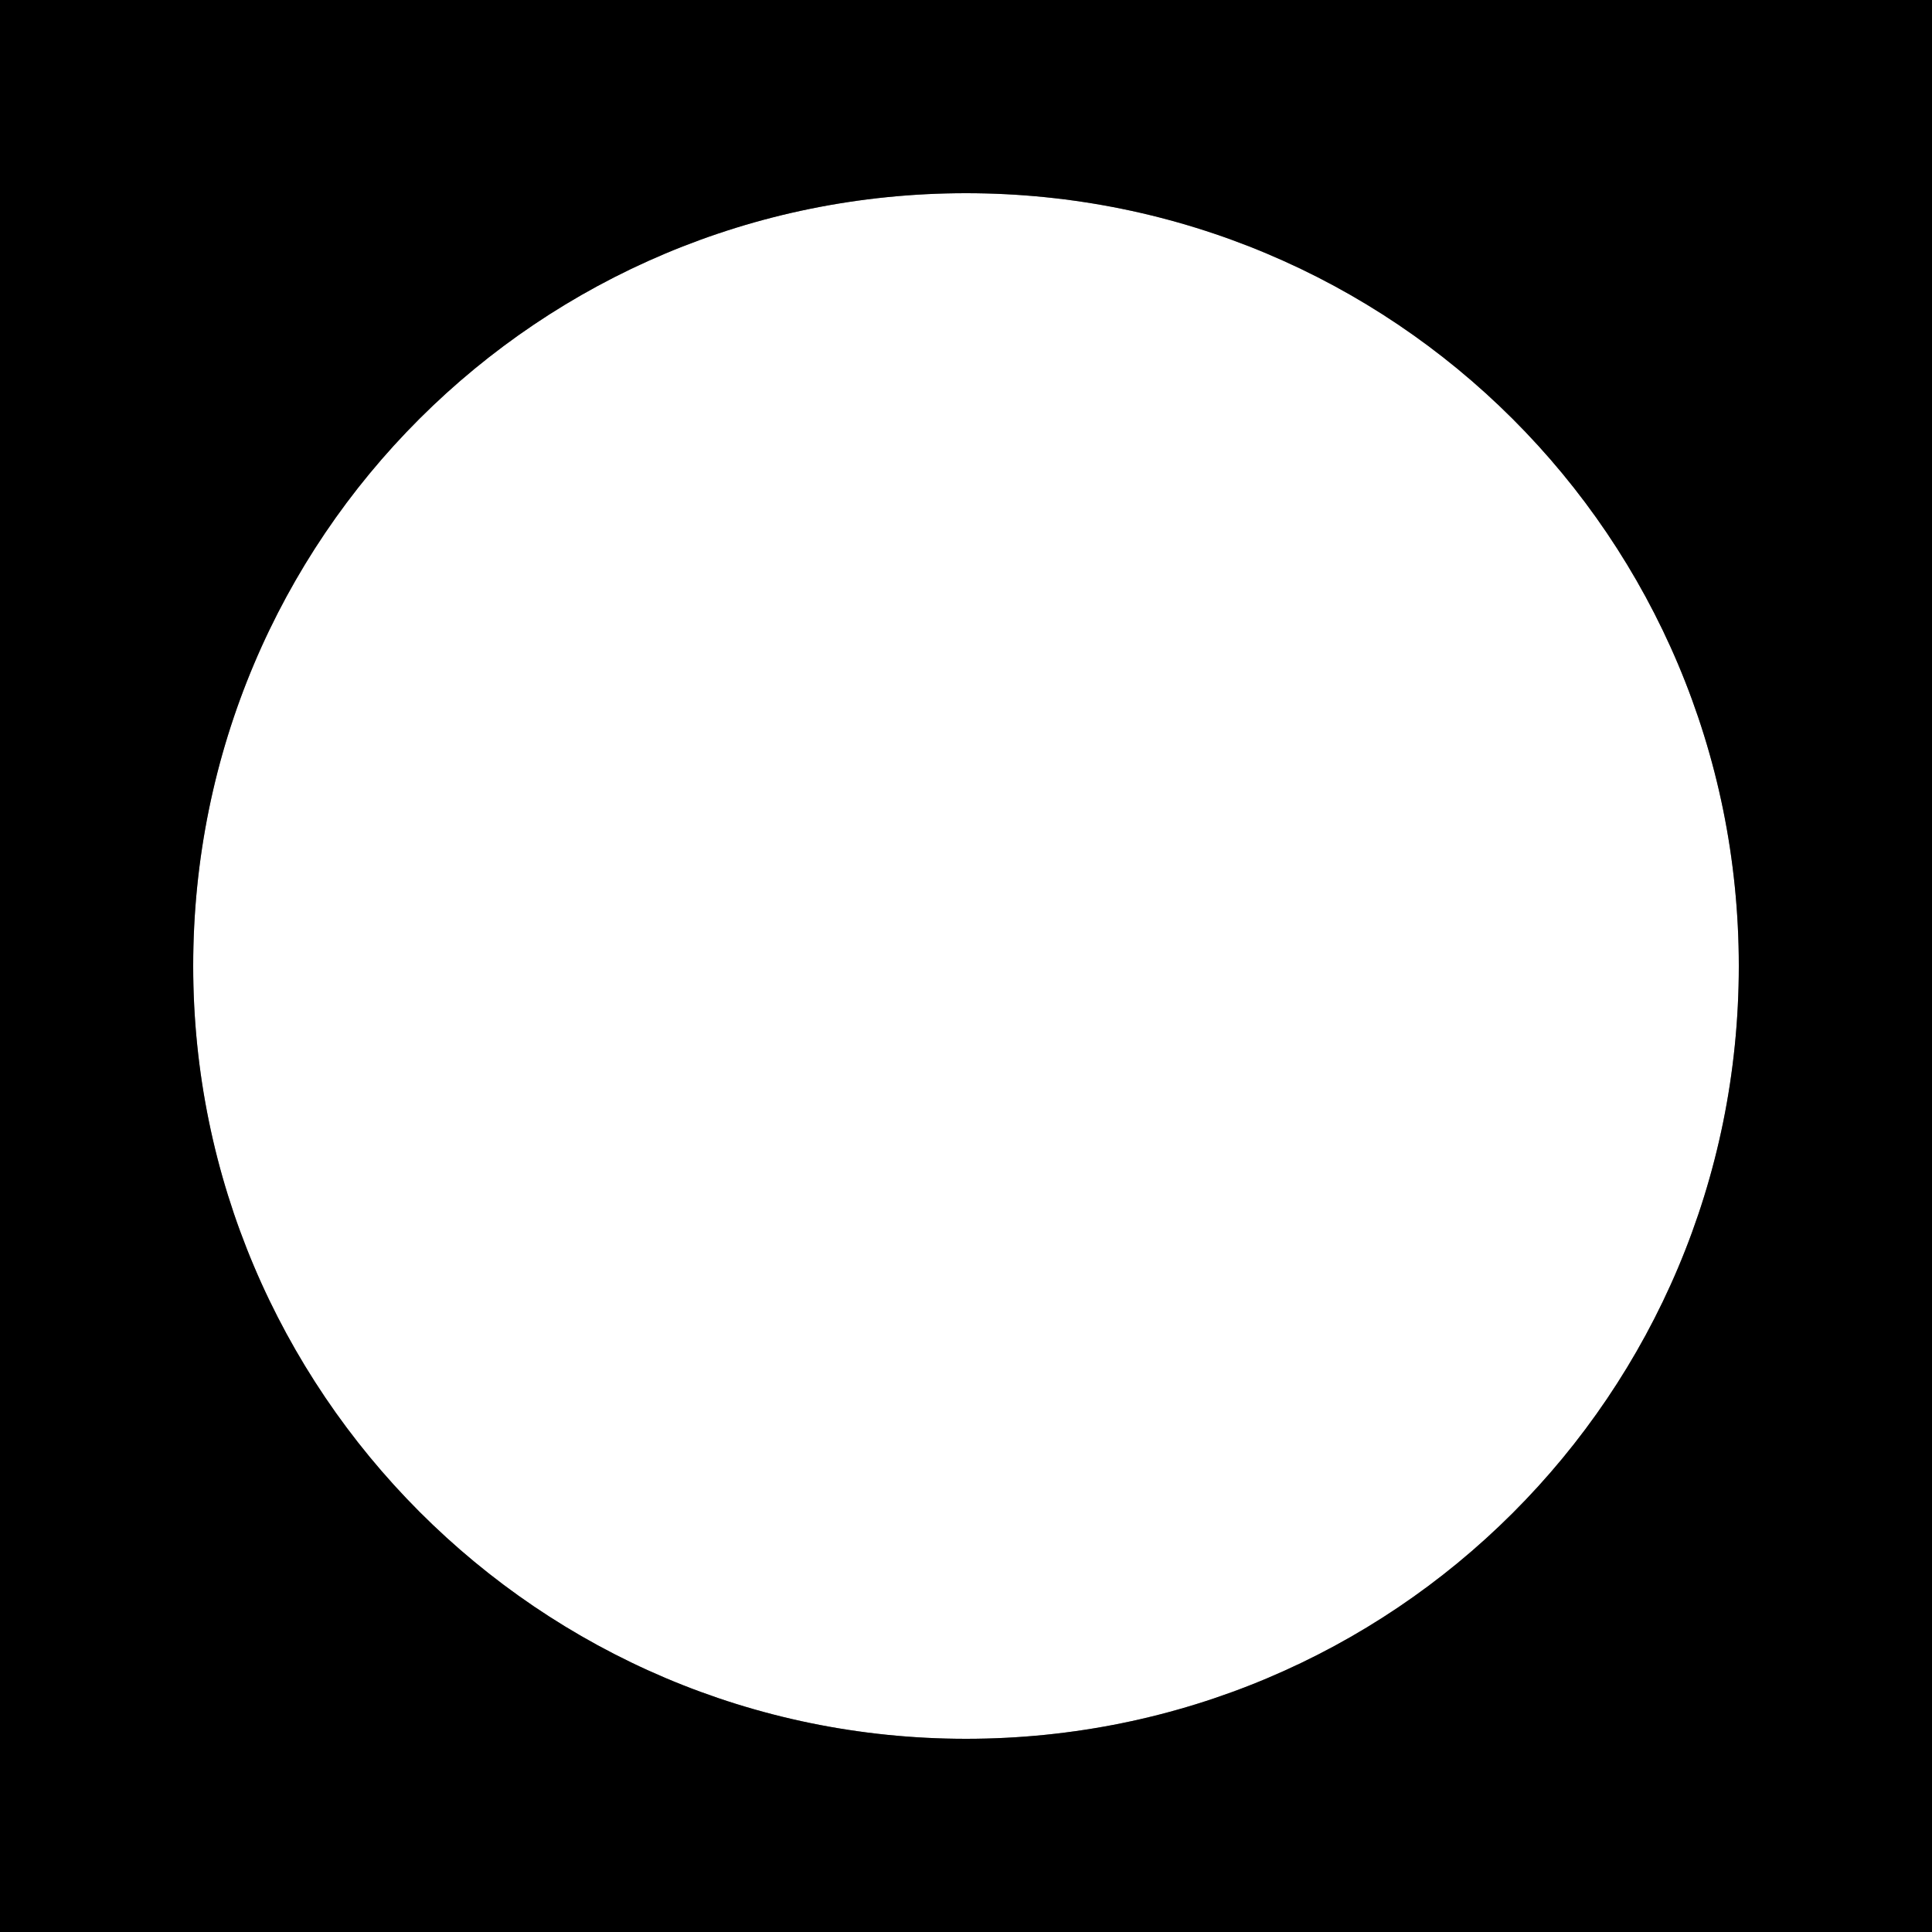 <?xml version="1.0" encoding="utf-8"?>
<!-- Generator: Adobe Illustrator 25.4.1, SVG Export Plug-In . SVG Version: 6.00 Build 0)  -->
<svg version="1.1" id="Ebene_1" xmlns="http://www.w3.org/2000/svg" xmlns:xlink="http://www.w3.org/1999/xlink" x="0px" y="0px"
	 viewBox="0 0 100 100" style="enable-background:new 0 0 100 100;" xml:space="preserve">
<rect x="0" y="0" width="100" height="100" fill="#808080" stroke="none"/>
<style type="text/css">
	.st0{fill:#FFFFFF;}
</style>
<g>
	<path class="st0" d="M10,50c0-22.2,17.9-40,40-40s40,17.8,40,40S72.1,90,50,90S10,72,10,50z"/>
</g>
<g>
	<path d="M100,0H0v100h100V0z M10,50c0-22.2,17.9-40,40-40s40,17.8,40,40S72.1,90,50,90S10,72,10,50z"/>
</g>
</svg>

